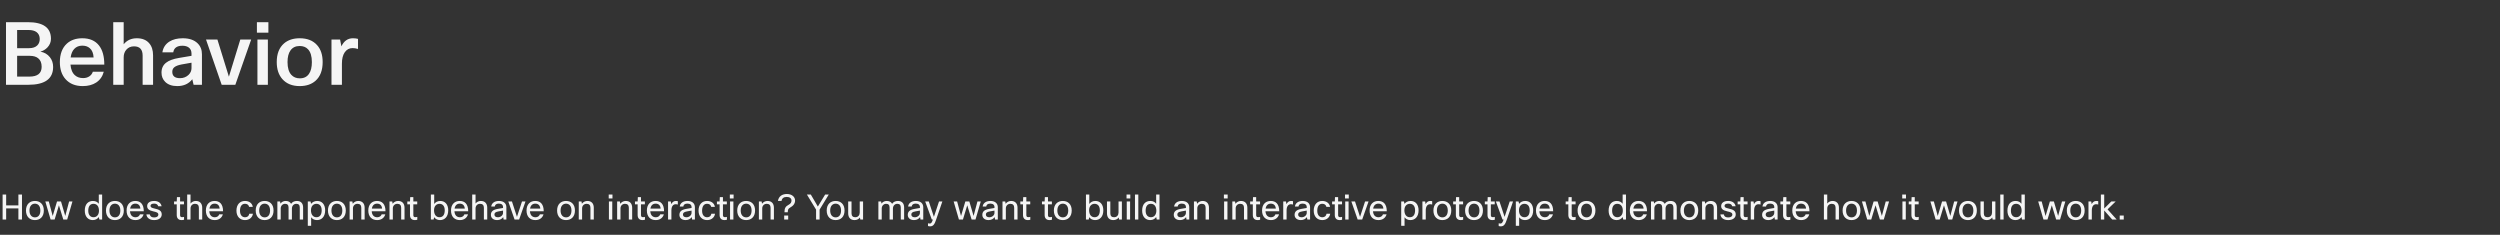 <svg width="1150" height="108" viewBox="0 0 1150 108" fill="none" xmlns="http://www.w3.org/2000/svg">
<rect x="0" y="0" width="1150" height="108" fill="#333333" stroke="none"/>
<path d="M2.76 10.2H12.8C19.893 10.2 23.44 12.747 23.44 17.84C23.44 19.333 22.907 20.653 21.84 21.8C20.933 22.76 19.84 23.413 18.56 23.76C20.4 24.08 21.867 24.933 22.96 26.32C23.947 27.573 24.44 29.067 24.44 30.8C24.44 36.267 20.64 39 13.04 39H2.76V10.2ZM7.88 35.24H13.52C17.28 35.24 19.16 33.733 19.16 30.72C19.16 28.96 18.627 27.653 17.56 26.8C16.653 26.053 15.36 25.68 13.68 25.68H7.88V35.24ZM7.88 22.16H13.36C15.04 22.16 16.307 21.733 17.16 20.88C17.907 20.133 18.28 19.147 18.28 17.92C18.28 16.533 17.773 15.467 16.76 14.72C15.853 14.107 14.667 13.8 13.2 13.8H7.88V22.16ZM42.696 33H47.736C47.176 35.133 46.016 36.787 44.256 37.96C42.576 39.053 40.509 39.6 38.056 39.6C34.669 39.6 32.029 38.533 30.136 36.4C28.402 34.453 27.536 31.853 27.536 28.6C27.536 24.867 28.616 22.013 30.776 20.04C32.589 18.413 34.949 17.6 37.856 17.6C41.242 17.6 43.802 18.707 45.536 20.92C47.162 22.973 47.976 25.907 47.976 29.72H32.416C32.602 31.96 33.296 33.6 34.496 34.64C35.456 35.493 36.709 35.92 38.256 35.92C39.349 35.92 40.296 35.653 41.096 35.12C41.896 34.587 42.429 33.88 42.696 33ZM43.056 26.44C42.949 24.493 42.362 23.067 41.296 22.16C40.416 21.387 39.269 21 37.856 21C36.309 21 35.069 21.507 34.136 22.52C33.282 23.427 32.736 24.733 32.496 26.44H43.056ZM56.891 39H52.091V10.2H56.891V20.36C58.385 18.52 60.398 17.6 62.931 17.6C65.438 17.6 67.345 18.373 68.651 19.92C69.825 21.28 70.411 23.133 70.411 25.48V39H65.611V25.6C65.611 22.747 64.291 21.32 61.651 21.32C60.185 21.32 59.011 21.827 58.131 22.84C57.305 23.773 56.891 24.96 56.891 26.4V39ZM79.693 24.08H74.693C75.04 21.92 76.12 20.267 77.933 19.12C79.56 18.107 81.6 17.6 84.053 17.6C87.013 17.6 89.28 18.36 90.853 19.88C92.213 21.187 92.893 22.88 92.893 24.96V39H89.053L88.453 36.44C86.827 38.547 84.52 39.6 81.533 39.6C79.16 39.6 77.32 38.96 76.013 37.68C74.867 36.56 74.293 35.133 74.293 33.4C74.293 31.453 75 29.933 76.413 28.84C77.693 27.827 79.68 27.093 82.373 26.64L88.093 25.68V24.68C88.093 23.427 87.68 22.493 86.853 21.88C86.133 21.32 85.147 21.04 83.893 21.04C81.413 21.04 80.013 22.053 79.693 24.08ZM88.093 28.84L83.573 29.64C82.027 29.933 80.92 30.347 80.253 30.88C79.587 31.387 79.253 32.107 79.253 33.04C79.253 34.987 80.44 35.96 82.813 35.96C84.36 35.96 85.667 35.453 86.733 34.44C87.64 33.56 88.093 32.533 88.093 31.36V28.84ZM110.533 18.2H115.533L108.253 39H101.973L94.773 18.2H100.013L105.293 35.28L110.533 18.2ZM123.459 15.04H118.179V10.2H123.459V15.04ZM123.219 39H118.419V18.2H123.219V39ZM127.301 28.56C127.301 24.773 128.421 21.907 130.661 19.96C132.501 18.387 134.901 17.6 137.861 17.6C141.301 17.6 143.955 18.64 145.821 20.72C147.555 22.613 148.421 25.227 148.421 28.56C148.421 32.347 147.328 35.213 145.141 37.16C143.301 38.787 140.875 39.6 137.861 39.6C134.448 39.6 131.795 38.533 129.901 36.4C128.168 34.453 127.301 31.84 127.301 28.56ZM137.901 36.04C139.795 36.04 141.208 35.347 142.141 33.96C143.021 32.707 143.461 30.907 143.461 28.56C143.461 25.893 142.875 23.933 141.701 22.68C140.768 21.667 139.488 21.16 137.861 21.16C135.995 21.16 134.581 21.84 133.621 23.2C132.715 24.453 132.261 26.24 132.261 28.56C132.261 31.2 132.848 33.16 134.021 34.44C135.008 35.507 136.301 36.04 137.901 36.04ZM164.682 17.88V22.52C163.802 22.253 162.962 22.12 162.162 22.12C160.669 22.12 159.469 22.773 158.562 24.08C157.709 25.333 157.282 27.067 157.282 29.28V39H152.482V18.2H156.442L157.042 21.32C158.215 18.84 159.989 17.6 162.362 17.6C163.215 17.6 163.989 17.693 164.682 17.88Z" fill="white" fill-opacity="0.95"/>
<path d="M8.464 89.48H10.112V101H8.464V95.864H2.832V101H1.2V89.48H2.832V94.488H8.464V89.48ZM11.953 96.84C11.953 93.848 13.809 92.44 16.064 92.44C18.337 92.44 20.16 93.848 20.16 96.84C20.16 99.752 18.401 101.24 16.049 101.24C13.729 101.24 11.953 99.72 11.953 96.84ZM13.553 96.84C13.553 98.904 14.64 99.992 16.081 99.992C17.552 99.992 18.561 98.904 18.561 96.84C18.561 94.728 17.488 93.688 16.064 93.688C14.64 93.688 13.553 94.76 13.553 96.84ZM31.793 92.68H33.329L30.897 101H29.121L27.105 94.424L25.121 101H23.281L20.849 92.68H22.449L24.241 99.368L26.225 92.68H28.065L30.017 99.336L31.793 92.68ZM46.983 101H45.719L45.447 99.832C44.887 100.648 43.975 101.24 42.679 101.24C40.583 101.24 38.999 99.704 38.999 96.888C38.999 93.912 40.551 92.44 42.775 92.44C44.039 92.44 44.903 92.984 45.447 93.736V89.48H46.983V101ZM40.599 96.92C40.599 98.92 41.623 99.928 43.015 99.928C44.599 99.928 45.527 98.68 45.527 96.936C45.527 94.904 44.551 93.752 43.015 93.752C41.559 93.752 40.599 94.744 40.599 96.92ZM48.749 96.84C48.749 93.848 50.605 92.44 52.861 92.44C55.133 92.44 56.957 93.848 56.957 96.84C56.957 99.752 55.197 101.24 52.845 101.24C50.525 101.24 48.749 99.72 48.749 96.84ZM50.349 96.84C50.349 98.904 51.437 99.992 52.877 99.992C54.349 99.992 55.357 98.904 55.357 96.84C55.357 94.728 54.285 93.688 52.861 93.688C51.437 93.688 50.349 94.76 50.349 96.84ZM64.378 98.6H66.042C65.626 100.12 64.314 101.24 62.314 101.24C59.946 101.24 58.234 99.768 58.234 96.84C58.234 93.944 59.93 92.44 62.234 92.44C64.538 92.44 66.138 93.816 66.138 97.176H59.802C59.93 99.096 60.97 99.944 62.362 99.944C63.37 99.944 64.138 99.368 64.378 98.6ZM59.866 95.96H64.57C64.458 94.408 63.546 93.672 62.266 93.672C61.034 93.672 60.106 94.424 59.866 95.96ZM67.339 98.616H68.907C69.083 99.608 69.771 100.024 70.939 100.024C72.187 100.024 72.843 99.464 72.843 98.744C72.843 97.768 71.915 97.544 70.427 97.208C68.475 96.776 67.691 96.04 67.691 94.808C67.691 93.384 68.827 92.44 70.923 92.44C72.779 92.44 74.059 93.352 74.331 94.872H72.763C72.587 94.104 71.963 93.656 70.907 93.656C69.755 93.656 69.243 94.088 69.243 94.664C69.243 95.304 69.579 95.592 71.179 95.944C73.115 96.376 74.395 96.92 74.395 98.632C74.395 100.152 73.131 101.24 70.923 101.24C68.843 101.24 67.483 100.216 67.339 98.616ZM84.66 99.768V101.08C84.244 101.192 83.908 101.24 83.524 101.24C82.052 101.24 81.3 100.312 81.3 98.936V93.992H80.068V92.68H81.3L81.396 90.68H82.836V92.68H84.628V93.992H82.836V98.968C82.836 99.592 83.14 99.896 83.716 99.896C83.988 99.896 84.196 99.88 84.66 99.768ZM87.64 101H86.104V89.48H87.64V93.624C88.248 92.84 89.128 92.44 90.072 92.44C91.88 92.44 93.016 93.544 93.016 95.576V101H91.48V95.592C91.48 94.344 90.84 93.752 89.704 93.752C88.568 93.752 87.64 94.552 87.64 95.928V101ZM100.847 98.6H102.51C102.095 100.12 100.783 101.24 98.782 101.24C96.415 101.24 94.703 99.768 94.703 96.84C94.703 93.944 96.398 92.44 98.703 92.44C101.007 92.44 102.607 93.816 102.607 97.176H96.27C96.398 99.096 97.439 99.944 98.831 99.944C99.838 99.944 100.607 99.368 100.847 98.6ZM96.335 95.96H101.039C100.927 94.408 100.015 93.672 98.734 93.672C97.502 93.672 96.575 94.424 96.335 95.96ZM114.669 98.328H116.349C116.125 99.944 114.765 101.24 112.701 101.24C110.493 101.24 108.765 99.72 108.765 96.904C108.765 94.12 110.333 92.44 112.685 92.44C114.573 92.44 116.013 93.448 116.285 95.144H114.589C114.381 94.232 113.693 93.736 112.717 93.736C111.357 93.736 110.397 94.744 110.397 96.952C110.397 98.984 111.437 99.944 112.733 99.944C113.757 99.944 114.509 99.368 114.669 98.328ZM117.624 96.84C117.624 93.848 119.48 92.44 121.736 92.44C124.008 92.44 125.832 93.848 125.832 96.84C125.832 99.752 124.072 101.24 121.72 101.24C119.4 101.24 117.624 99.72 117.624 96.84ZM119.224 96.84C119.224 98.904 120.312 99.992 121.752 99.992C123.224 99.992 124.232 98.904 124.232 96.84C124.232 94.728 123.16 93.688 121.736 93.688C120.312 93.688 119.224 94.76 119.224 96.84ZM129.125 101H127.589V92.68H128.853L129.013 93.656C129.621 92.776 130.533 92.44 131.461 92.44C132.565 92.44 133.445 92.888 133.909 93.752C134.549 92.744 135.605 92.44 136.613 92.44C138.309 92.44 139.429 93.448 139.429 95.432V101H137.893V95.544C137.893 94.28 137.349 93.752 136.277 93.752C135.045 93.752 134.277 94.792 134.277 95.928V101H132.741V95.544C132.741 94.264 132.181 93.752 131.125 93.752C130.005 93.752 129.125 94.696 129.125 95.88V101ZM141.589 92.68H142.853L143.093 93.768C143.685 93 144.629 92.44 145.909 92.44C148.101 92.44 149.573 94.008 149.573 96.776C149.573 99.656 147.989 101.24 145.797 101.24C144.533 101.24 143.653 100.696 143.125 99.928V103.88H141.589V92.68ZM147.973 96.744C147.973 94.696 146.933 93.752 145.557 93.752C144.181 93.752 143.045 94.76 143.045 96.744C143.045 98.76 144.053 99.928 145.557 99.928C146.997 99.928 147.973 98.936 147.973 96.744ZM150.859 96.84C150.859 93.848 152.715 92.44 154.971 92.44C157.243 92.44 159.067 93.848 159.067 96.84C159.067 99.752 157.307 101.24 154.955 101.24C152.635 101.24 150.859 99.72 150.859 96.84ZM152.459 96.84C152.459 98.904 153.547 99.992 154.987 99.992C156.459 99.992 157.467 98.904 157.467 96.84C157.467 94.728 156.395 93.688 154.971 93.688C153.547 93.688 152.459 94.76 152.459 96.84ZM162.359 101H160.823V92.68H162.087L162.263 93.736C162.871 92.888 163.799 92.44 164.791 92.44C166.599 92.44 167.735 93.544 167.735 95.576V101H166.199V95.592C166.199 94.344 165.559 93.752 164.423 93.752C163.319 93.752 162.359 94.552 162.359 95.864V101ZM175.565 98.6H177.229C176.813 100.12 175.501 101.24 173.501 101.24C171.133 101.24 169.421 99.768 169.421 96.84C169.421 93.944 171.117 92.44 173.421 92.44C175.725 92.44 177.325 93.816 177.325 97.176H170.989C171.117 99.096 172.157 99.944 173.549 99.944C174.557 99.944 175.325 99.368 175.565 98.6ZM171.053 95.96H175.757C175.645 94.408 174.733 93.672 173.453 93.672C172.221 93.672 171.293 94.424 171.053 95.96ZM180.703 101H179.167V92.68H180.431L180.607 93.736C181.215 92.888 182.143 92.44 183.135 92.44C184.943 92.44 186.079 93.544 186.079 95.576V101H184.543V95.592C184.543 94.344 183.903 93.752 182.767 93.752C181.663 93.752 180.703 94.552 180.703 95.864V101ZM191.957 99.768V101.08C191.541 101.192 191.205 101.24 190.821 101.24C189.349 101.24 188.597 100.312 188.597 98.936V93.992H187.365V92.68H188.597L188.693 90.68H190.133V92.68H191.925V93.992H190.133V98.968C190.133 99.592 190.437 99.896 191.013 99.896C191.285 99.896 191.493 99.88 191.957 99.768ZM199.462 101H198.198V89.48H199.734V93.832C200.294 93.032 201.222 92.44 202.518 92.44C204.71 92.44 206.182 94.008 206.182 96.776C206.182 99.656 204.598 101.24 202.406 101.24C201.126 101.24 200.246 100.68 199.702 99.896L199.462 101ZM204.582 96.744C204.582 94.696 203.542 93.752 202.166 93.752C200.79 93.752 199.654 94.76 199.654 96.744C199.654 98.76 200.662 99.928 202.166 99.928C203.606 99.928 204.582 98.936 204.582 96.744ZM213.612 98.6H215.276C214.86 100.12 213.548 101.24 211.548 101.24C209.18 101.24 207.468 99.768 207.468 96.84C207.468 93.944 209.164 92.44 211.468 92.44C213.772 92.44 215.372 93.816 215.372 97.176H209.036C209.164 99.096 210.204 99.944 211.596 99.944C212.604 99.944 213.372 99.368 213.612 98.6ZM209.1 95.96H213.804C213.692 94.408 212.78 93.672 211.5 93.672C210.268 93.672 209.34 94.424 209.1 95.96ZM218.75 101H217.214V89.48H218.75V93.624C219.358 92.84 220.238 92.44 221.182 92.44C222.99 92.44 224.126 93.544 224.126 95.576V101H222.59V95.592C222.59 94.344 221.95 93.752 220.814 93.752C219.678 93.752 218.75 94.552 218.75 95.928V101ZM227.604 95H225.972C226.132 93.464 227.46 92.44 229.54 92.44C231.716 92.44 232.932 93.608 232.932 95.32V101H231.668L231.476 99.864C230.932 100.632 230.036 101.24 228.692 101.24C226.868 101.24 225.812 100.216 225.812 98.856C225.812 97.336 226.724 96.472 228.964 96.088L231.396 95.672V95.256C231.396 94.232 230.708 93.656 229.476 93.656C228.292 93.656 227.716 94.168 227.604 95ZM231.396 96.872L229.332 97.24C227.844 97.496 227.444 97.96 227.444 98.696C227.444 99.496 228.02 99.944 229.06 99.944C230.228 99.944 231.396 99.08 231.396 97.944V96.872ZM240.12 92.68H241.72L238.792 101H236.712L233.816 92.68H235.496L237.8 99.752L240.12 92.68ZM248.347 98.6H250.01C249.595 100.12 248.283 101.24 246.283 101.24C243.914 101.24 242.203 99.768 242.203 96.84C242.203 93.944 243.899 92.44 246.203 92.44C248.507 92.44 250.107 93.816 250.107 97.176H243.771C243.899 99.096 244.939 99.944 246.331 99.944C247.339 99.944 248.107 99.368 248.347 98.6ZM243.835 95.96H248.539C248.427 94.408 247.515 93.672 246.235 93.672C245.003 93.672 244.075 94.424 243.835 95.96ZM256.265 96.84C256.265 93.848 258.121 92.44 260.377 92.44C262.649 92.44 264.473 93.848 264.473 96.84C264.473 99.752 262.713 101.24 260.361 101.24C258.041 101.24 256.265 99.72 256.265 96.84ZM257.865 96.84C257.865 98.904 258.953 99.992 260.393 99.992C261.865 99.992 262.873 98.904 262.873 96.84C262.873 94.728 261.801 93.688 260.377 93.688C258.953 93.688 257.865 94.76 257.865 96.84ZM267.765 101H266.229V92.68H267.493L267.669 93.736C268.277 92.888 269.205 92.44 270.197 92.44C272.005 92.44 273.141 93.544 273.141 95.576V101H271.605V95.592C271.605 94.344 270.965 93.752 269.829 93.752C268.725 93.752 267.765 94.552 267.765 95.864V101ZM281.736 91.288H280.008V89.48H281.736V91.288ZM281.64 101H280.104V92.68H281.64V101ZM285.422 101H283.886V92.68H285.15L285.326 93.736C285.934 92.888 286.862 92.44 287.854 92.44C289.662 92.44 290.798 93.544 290.798 95.576V101H289.262V95.592C289.262 94.344 288.622 93.752 287.486 93.752C286.382 93.752 285.422 94.552 285.422 95.864V101ZM296.676 99.768V101.08C296.26 101.192 295.924 101.24 295.54 101.24C294.068 101.24 293.316 100.312 293.316 98.936V93.992H292.084V92.68H293.316L293.412 90.68H294.852V92.68H296.644V93.992H294.852V98.968C294.852 99.592 295.156 99.896 295.732 99.896C296.004 99.896 296.212 99.88 296.676 99.768ZM303.706 98.6H305.37C304.954 100.12 303.642 101.24 301.642 101.24C299.274 101.24 297.562 99.768 297.562 96.84C297.562 93.944 299.258 92.44 301.562 92.44C303.866 92.44 305.466 93.816 305.466 97.176H299.13C299.258 99.096 300.298 99.944 301.69 99.944C302.698 99.944 303.466 99.368 303.706 98.6ZM299.194 95.96H303.898C303.786 94.408 302.874 93.672 301.594 93.672C300.362 93.672 299.434 94.424 299.194 95.96ZM308.844 101H307.308V92.68H308.572L308.78 93.912C309.244 92.952 309.964 92.44 310.891 92.44C311.292 92.44 311.612 92.504 311.804 92.552V94.088C311.5 94.008 311.196 93.944 310.828 93.944C309.772 93.944 308.844 94.728 308.844 96.824V101ZM314.323 95H312.691C312.851 93.464 314.179 92.44 316.259 92.44C318.435 92.44 319.651 93.608 319.651 95.32V101H318.387L318.195 99.864C317.651 100.632 316.755 101.24 315.411 101.24C313.587 101.24 312.531 100.216 312.531 98.856C312.531 97.336 313.443 96.472 315.683 96.088L318.115 95.672V95.256C318.115 94.232 317.427 93.656 316.195 93.656C315.011 93.656 314.435 94.168 314.323 95ZM318.115 96.872L316.051 97.24C314.563 97.496 314.163 97.96 314.163 98.696C314.163 99.496 314.739 99.944 315.779 99.944C316.947 99.944 318.115 99.08 318.115 97.944V96.872ZM327.232 98.328H328.911C328.688 99.944 327.328 101.24 325.264 101.24C323.056 101.24 321.328 99.72 321.328 96.904C321.328 94.12 322.896 92.44 325.248 92.44C327.136 92.44 328.576 93.448 328.848 95.144H327.152C326.944 94.232 326.256 93.736 325.28 93.736C323.92 93.736 322.96 94.744 322.96 96.952C322.96 98.984 324 99.944 325.296 99.944C326.32 99.944 327.072 99.368 327.232 98.328ZM334.379 99.768V101.08C333.963 101.192 333.627 101.24 333.243 101.24C331.771 101.24 331.019 100.312 331.019 98.936V93.992H329.787V92.68H331.019L331.115 90.68H332.555V92.68H334.347V93.992H332.555V98.968C332.555 99.592 332.859 99.896 333.435 99.896C333.707 99.896 333.915 99.88 334.379 99.768ZM337.455 91.288H335.727V89.48H337.455V91.288ZM337.359 101H335.823V92.68H337.359V101ZM339.124 96.84C339.124 93.848 340.98 92.44 343.236 92.44C345.508 92.44 347.332 93.848 347.332 96.84C347.332 99.752 345.572 101.24 343.22 101.24C340.9 101.24 339.124 99.72 339.124 96.84ZM340.724 96.84C340.724 98.904 341.812 99.992 343.252 99.992C344.724 99.992 345.732 98.904 345.732 96.84C345.732 94.728 344.66 93.688 343.236 93.688C341.812 93.688 340.724 94.76 340.724 96.84ZM350.625 101H349.089V92.68H350.353L350.529 93.736C351.137 92.888 352.065 92.44 353.057 92.44C354.865 92.44 356.001 93.544 356.001 95.576V101H354.465V95.592C354.465 94.344 353.825 93.752 352.689 93.752C351.585 93.752 350.625 94.552 350.625 95.864V101ZM362.567 101H360.727V99.144H362.567V101ZM362.375 97.656H360.855C360.855 95.816 361.319 94.952 362.743 94.216C363.719 93.72 364.087 93.064 364.087 92.216C364.087 91.24 363.239 90.584 361.927 90.584C360.519 90.584 359.687 91.208 359.511 92.44H357.847C358.167 90.376 359.719 89.24 361.975 89.24C364.279 89.24 365.735 90.584 365.735 92.216C365.735 93.576 364.999 94.648 363.383 95.544C362.567 95.992 362.375 96.536 362.375 97.656ZM377.012 101H375.396V96.424L371.172 89.48H372.964L376.212 95.016L379.572 89.48H381.236L377.012 96.424V101ZM380.281 96.84C380.281 93.848 382.137 92.44 384.393 92.44C386.665 92.44 388.489 93.848 388.489 96.84C388.489 99.752 386.729 101.24 384.377 101.24C382.057 101.24 380.281 99.72 380.281 96.84ZM381.881 96.84C381.881 98.904 382.969 99.992 384.409 99.992C385.881 99.992 386.889 98.904 386.889 96.84C386.889 94.728 385.817 93.688 384.393 93.688C382.969 93.688 381.881 94.76 381.881 96.84ZM390.165 92.68H391.701V98.136C391.701 99.368 392.357 99.928 393.429 99.928C394.821 99.928 395.477 98.888 395.477 97.752V92.68H397.013V101H395.749L395.573 100.04C394.981 100.84 394.085 101.24 393.077 101.24C391.365 101.24 390.165 100.232 390.165 98.104V92.68ZM405.594 101H404.058V92.68H405.322L405.482 93.656C406.09 92.776 407.002 92.44 407.93 92.44C409.034 92.44 409.914 92.888 410.378 93.752C411.017 92.744 412.074 92.44 413.082 92.44C414.778 92.44 415.898 93.448 415.898 95.432V101H414.362V95.544C414.362 94.28 413.818 93.752 412.746 93.752C411.514 93.752 410.746 94.792 410.746 95.928V101H409.21V95.544C409.21 94.264 408.65 93.752 407.594 93.752C406.474 93.752 405.594 94.696 405.594 95.88V101ZM419.37 95H417.738C417.898 93.464 419.226 92.44 421.306 92.44C423.482 92.44 424.698 93.608 424.698 95.32V101H423.434L423.242 99.864C422.698 100.632 421.802 101.24 420.458 101.24C418.634 101.24 417.578 100.216 417.578 98.856C417.578 97.336 418.49 96.472 420.73 96.088L423.162 95.672V95.256C423.162 94.232 422.474 93.656 421.242 93.656C420.058 93.656 419.482 94.168 419.37 95ZM423.162 96.872L421.098 97.24C419.61 97.496 419.21 97.96 419.21 98.696C419.21 99.496 419.786 99.944 420.826 99.944C421.994 99.944 423.162 99.08 423.162 97.944V96.872ZM433.486 92.68L430.59 101.112C429.966 102.936 429.406 104.12 427.87 104.12C427.534 104.12 427.326 104.088 426.878 103.976V102.728C427.198 102.808 427.422 102.84 427.678 102.84C428.414 102.84 428.654 102.312 429.134 101H428.638L425.582 92.68H427.246L429.598 99.752L431.95 92.68H433.486ZM449.622 92.68H451.158L448.726 101H446.95L444.934 94.424L442.95 101H441.11L438.678 92.68H440.278L442.07 99.368L444.054 92.68H445.894L447.845 99.336L449.622 92.68ZM453.666 95H452.034C452.194 93.464 453.522 92.44 455.602 92.44C457.778 92.44 458.994 93.608 458.994 95.32V101H457.73L457.538 99.864C456.994 100.632 456.098 101.24 454.754 101.24C452.93 101.24 451.874 100.216 451.874 98.856C451.874 97.336 452.786 96.472 455.026 96.088L457.458 95.672V95.256C457.458 94.232 456.77 93.656 455.538 93.656C454.354 93.656 453.778 94.168 453.666 95ZM457.458 96.872L455.394 97.24C453.906 97.496 453.506 97.96 453.506 98.696C453.506 99.496 454.082 99.944 455.122 99.944C456.29 99.944 457.458 99.08 457.458 97.944V96.872ZM462.687 101H461.151V92.68H462.415L462.591 93.736C463.199 92.888 464.127 92.44 465.119 92.44C466.927 92.44 468.063 93.544 468.063 95.576V101H466.527V95.592C466.527 94.344 465.887 93.752 464.751 93.752C463.647 93.752 462.687 94.552 462.687 95.864V101ZM473.941 99.768V101.08C473.525 101.192 473.189 101.24 472.805 101.24C471.333 101.24 470.581 100.312 470.581 98.936V93.992H469.349V92.68H470.581L470.677 90.68H472.117V92.68H473.909V93.992H472.117V98.968C472.117 99.592 472.421 99.896 472.997 99.896C473.269 99.896 473.477 99.88 473.941 99.768ZM483.895 99.768V101.08C483.479 101.192 483.143 101.24 482.759 101.24C481.287 101.24 480.535 100.312 480.535 98.936V93.992H479.303V92.68H480.535L480.631 90.68H482.071V92.68H483.863V93.992H482.071V98.968C482.071 99.592 482.375 99.896 482.951 99.896C483.223 99.896 483.431 99.88 483.895 99.768ZM484.781 96.84C484.781 93.848 486.637 92.44 488.893 92.44C491.165 92.44 492.989 93.848 492.989 96.84C492.989 99.752 491.229 101.24 488.877 101.24C486.557 101.24 484.781 99.72 484.781 96.84ZM486.381 96.84C486.381 98.904 487.469 99.992 488.909 99.992C490.381 99.992 491.389 98.904 491.389 96.84C491.389 94.728 490.317 93.688 488.893 93.688C487.469 93.688 486.381 94.76 486.381 96.84ZM500.806 101H499.542V89.48H501.078V93.832C501.638 93.032 502.566 92.44 503.862 92.44C506.054 92.44 507.526 94.008 507.526 96.776C507.526 99.656 505.942 101.24 503.75 101.24C502.47 101.24 501.59 100.68 501.046 99.896L500.806 101ZM505.926 96.744C505.926 94.696 504.886 93.752 503.51 93.752C502.134 93.752 500.998 94.76 500.998 96.744C500.998 98.76 502.006 99.928 503.51 99.928C504.95 99.928 505.926 98.936 505.926 96.744ZM509.212 92.68H510.748V98.136C510.748 99.368 511.404 99.928 512.476 99.928C513.868 99.928 514.524 98.888 514.524 97.752V92.68H516.06V101H514.796L514.62 100.04C514.028 100.84 513.132 101.24 512.124 101.24C510.412 101.24 509.212 100.232 509.212 98.104V92.68ZM519.94 91.288H518.212V89.48H519.94V91.288ZM519.844 101H518.308V92.68H519.844V101ZM523.625 89.48V101H522.089V89.48H523.625ZM533.374 101H532.11L531.838 99.832C531.278 100.648 530.366 101.24 529.07 101.24C526.974 101.24 525.39 99.704 525.39 96.888C525.39 93.912 526.942 92.44 529.166 92.44C530.43 92.44 531.294 92.984 531.838 93.736V89.48H533.374V101ZM526.99 96.92C526.99 98.92 528.014 99.928 529.406 99.928C530.99 99.928 531.918 98.68 531.918 96.936C531.918 94.904 530.942 93.752 529.406 93.752C527.95 93.752 526.99 94.744 526.99 96.92ZM541.729 95H540.097C540.257 93.464 541.585 92.44 543.665 92.44C545.841 92.44 547.057 93.608 547.057 95.32V101H545.793L545.601 99.864C545.057 100.632 544.161 101.24 542.817 101.24C540.993 101.24 539.937 100.216 539.937 98.856C539.937 97.336 540.849 96.472 543.089 96.088L545.521 95.672V95.256C545.521 94.232 544.833 93.656 543.601 93.656C542.417 93.656 541.841 94.168 541.729 95ZM545.521 96.872L543.457 97.24C541.969 97.496 541.569 97.96 541.569 98.696C541.569 99.496 542.145 99.944 543.185 99.944C544.353 99.944 545.521 99.08 545.521 97.944V96.872ZM550.75 101H549.214V92.68H550.478L550.654 93.736C551.262 92.888 552.19 92.44 553.182 92.44C554.99 92.44 556.126 93.544 556.126 95.576V101H554.59V95.592C554.59 94.344 553.95 93.752 552.814 93.752C551.71 93.752 550.75 94.552 550.75 95.864V101ZM564.721 91.288H562.993V89.48H564.721V91.288ZM564.625 101H563.089V92.68H564.625V101ZM568.406 101H566.87V92.68H568.134L568.31 93.736C568.918 92.888 569.846 92.44 570.838 92.44C572.646 92.44 573.782 93.544 573.782 95.576V101H572.246V95.592C572.246 94.344 571.606 93.752 570.47 93.752C569.366 93.752 568.406 94.552 568.406 95.864V101ZM579.66 99.768V101.08C579.244 101.192 578.908 101.24 578.524 101.24C577.052 101.24 576.3 100.312 576.3 98.936V93.992H575.068V92.68H576.3L576.396 90.68H577.836V92.68H579.628V93.992H577.836V98.968C577.836 99.592 578.14 99.896 578.716 99.896C578.988 99.896 579.196 99.88 579.66 99.768ZM586.69 98.6H588.354C587.938 100.12 586.626 101.24 584.626 101.24C582.258 101.24 580.546 99.768 580.546 96.84C580.546 93.944 582.242 92.44 584.546 92.44C586.85 92.44 588.45 93.816 588.45 97.176H582.114C582.242 99.096 583.282 99.944 584.674 99.944C585.682 99.944 586.45 99.368 586.69 98.6ZM582.178 95.96H586.882C586.77 94.408 585.858 93.672 584.578 93.672C583.346 93.672 582.418 94.424 582.178 95.96ZM591.828 101H590.292V92.68H591.556L591.764 93.912C592.228 92.952 592.948 92.44 593.876 92.44C594.276 92.44 594.596 92.504 594.788 92.552V94.088C594.484 94.008 594.18 93.944 593.812 93.944C592.756 93.944 591.828 94.728 591.828 96.824V101ZM597.307 95H595.675C595.835 93.464 597.163 92.44 599.243 92.44C601.419 92.44 602.635 93.608 602.635 95.32V101H601.371L601.179 99.864C600.635 100.632 599.739 101.24 598.395 101.24C596.571 101.24 595.515 100.216 595.515 98.856C595.515 97.336 596.427 96.472 598.667 96.088L601.099 95.672V95.256C601.099 94.232 600.411 93.656 599.179 93.656C597.995 93.656 597.419 94.168 597.307 95ZM601.099 96.872L599.035 97.24C597.547 97.496 597.147 97.96 597.147 98.696C597.147 99.496 597.723 99.944 598.763 99.944C599.931 99.944 601.099 99.08 601.099 97.944V96.872ZM610.216 98.328H611.896C611.672 99.944 610.312 101.24 608.248 101.24C606.04 101.24 604.312 99.72 604.312 96.904C604.312 94.12 605.88 92.44 608.232 92.44C610.12 92.44 611.56 93.448 611.832 95.144H610.136C609.928 94.232 609.24 93.736 608.264 93.736C606.904 93.736 605.944 94.744 605.944 96.952C605.944 98.984 606.984 99.944 608.28 99.944C609.304 99.944 610.056 99.368 610.216 98.328ZM617.363 99.768V101.08C616.947 101.192 616.611 101.24 616.227 101.24C614.755 101.24 614.003 100.312 614.003 98.936V93.992H612.771V92.68H614.003L614.099 90.68H615.539V92.68H617.331V93.992H615.539V98.968C615.539 99.592 615.843 99.896 616.419 99.896C616.691 99.896 616.899 99.88 617.363 99.768ZM620.44 91.288H618.712V89.48H620.44V91.288ZM620.344 101H618.808V92.68H620.344V101ZM627.933 92.68H629.533L626.605 101H624.525L621.629 92.68H623.309L625.613 99.752L627.933 92.68ZM636.159 98.6H637.823C637.407 100.12 636.095 101.24 634.095 101.24C631.727 101.24 630.015 99.768 630.015 96.84C630.015 93.944 631.711 92.44 634.015 92.44C636.319 92.44 637.919 93.816 637.919 97.176H631.583C631.711 99.096 632.751 99.944 634.143 99.944C635.151 99.944 635.919 99.368 636.159 98.6ZM631.647 95.96H636.351C636.239 94.408 635.327 93.672 634.047 93.672C632.815 93.672 631.887 94.424 631.647 95.96ZM644.558 92.68H645.822L646.062 93.768C646.654 93 647.598 92.44 648.878 92.44C651.07 92.44 652.542 94.008 652.542 96.776C652.542 99.656 650.958 101.24 648.766 101.24C647.502 101.24 646.622 100.696 646.094 99.928V103.88H644.558V92.68ZM650.942 96.744C650.942 94.696 649.902 93.752 648.526 93.752C647.15 93.752 646.014 94.76 646.014 96.744C646.014 98.76 647.022 99.928 648.526 99.928C649.966 99.928 650.942 98.936 650.942 96.744ZM655.844 101H654.308V92.68H655.572L655.78 93.912C656.244 92.952 656.964 92.44 657.891 92.44C658.292 92.44 658.612 92.504 658.804 92.552V94.088C658.5 94.008 658.196 93.944 657.828 93.944C656.772 93.944 655.844 94.728 655.844 96.824V101ZM659.374 96.84C659.374 93.848 661.23 92.44 663.486 92.44C665.758 92.44 667.582 93.848 667.582 96.84C667.582 99.752 665.822 101.24 663.47 101.24C661.15 101.24 659.374 99.72 659.374 96.84ZM660.974 96.84C660.974 98.904 662.062 99.992 663.502 99.992C664.974 99.992 665.982 98.904 665.982 96.84C665.982 94.728 664.91 93.688 663.486 93.688C662.062 93.688 660.974 94.76 660.974 96.84ZM673.051 99.768V101.08C672.635 101.192 672.299 101.24 671.915 101.24C670.443 101.24 669.691 100.312 669.691 98.936V93.992H668.459V92.68H669.691L669.787 90.68H671.227V92.68H673.019V93.992H671.227V98.968C671.227 99.592 671.531 99.896 672.107 99.896C672.379 99.896 672.587 99.88 673.051 99.768ZM673.937 96.84C673.937 93.848 675.793 92.44 678.049 92.44C680.321 92.44 682.145 93.848 682.145 96.84C682.145 99.752 680.385 101.24 678.033 101.24C675.713 101.24 673.937 99.72 673.937 96.84ZM675.537 96.84C675.537 98.904 676.625 99.992 678.065 99.992C679.537 99.992 680.545 98.904 680.545 96.84C680.545 94.728 679.473 93.688 678.049 93.688C676.625 93.688 675.537 94.76 675.537 96.84ZM687.613 99.768V101.08C687.197 101.192 686.861 101.24 686.477 101.24C685.005 101.24 684.253 100.312 684.253 98.936V93.992H683.021V92.68H684.253L684.349 90.68H685.789V92.68H687.581V93.992H685.789V98.968C685.789 99.592 686.093 99.896 686.669 99.896C686.941 99.896 687.149 99.88 687.613 99.768ZM696.002 92.68L693.106 101.112C692.482 102.936 691.922 104.12 690.386 104.12C690.049 104.12 689.842 104.088 689.394 103.976V102.728C689.714 102.808 689.938 102.84 690.194 102.84C690.93 102.84 691.17 102.312 691.65 101H691.154L688.098 92.68H689.762L692.114 99.752L694.466 92.68H696.002ZM697.276 92.68H698.54L698.78 93.768C699.372 93 700.316 92.44 701.596 92.44C703.788 92.44 705.26 94.008 705.26 96.776C705.26 99.656 703.676 101.24 701.484 101.24C700.22 101.24 699.34 100.696 698.812 99.928V103.88H697.276V92.68ZM703.66 96.744C703.66 94.696 702.62 93.752 701.244 93.752C699.868 93.752 698.732 94.76 698.732 96.744C698.732 98.76 699.74 99.928 701.244 99.928C702.684 99.928 703.66 98.936 703.66 96.744ZM712.69 98.6H714.354C713.938 100.12 712.626 101.24 710.626 101.24C708.258 101.24 706.546 99.768 706.546 96.84C706.546 93.944 708.242 92.44 710.546 92.44C712.85 92.44 714.45 93.816 714.45 97.176H708.114C708.242 99.096 709.282 99.944 710.674 99.944C711.682 99.944 712.45 99.368 712.69 98.6ZM708.178 95.96H712.882C712.77 94.408 711.858 93.672 710.578 93.672C709.346 93.672 708.418 94.424 708.178 95.96ZM724.801 99.768V101.08C724.385 101.192 724.049 101.24 723.665 101.24C722.193 101.24 721.441 100.312 721.441 98.936V93.992H720.209V92.68H721.441L721.537 90.68H722.977V92.68H724.769V93.992H722.977V98.968C722.977 99.592 723.281 99.896 723.857 99.896C724.129 99.896 724.337 99.88 724.801 99.768ZM725.687 96.84C725.687 93.848 727.543 92.44 729.799 92.44C732.071 92.44 733.895 93.848 733.895 96.84C733.895 99.752 732.135 101.24 729.783 101.24C727.463 101.24 725.687 99.72 725.687 96.84ZM727.287 96.84C727.287 98.904 728.375 99.992 729.815 99.992C731.287 99.992 732.295 98.904 732.295 96.84C732.295 94.728 731.223 93.688 729.799 93.688C728.375 93.688 727.287 94.76 727.287 96.84ZM747.952 101H746.688L746.416 99.832C745.856 100.648 744.944 101.24 743.648 101.24C741.552 101.24 739.968 99.704 739.968 96.888C739.968 93.912 741.52 92.44 743.744 92.44C745.008 92.44 745.872 92.984 746.416 93.736V89.48H747.952V101ZM741.568 96.92C741.568 98.92 742.592 99.928 743.984 99.928C745.568 99.928 746.496 98.68 746.496 96.936C746.496 94.904 745.52 93.752 743.984 93.752C742.528 93.752 741.568 94.744 741.568 96.92ZM755.862 98.6H757.526C757.11 100.12 755.798 101.24 753.798 101.24C751.43 101.24 749.718 99.768 749.718 96.84C749.718 93.944 751.414 92.44 753.718 92.44C756.022 92.44 757.622 93.816 757.622 97.176H751.286C751.414 99.096 752.454 99.944 753.846 99.944C754.854 99.944 755.622 99.368 755.862 98.6ZM751.35 95.96H756.054C755.942 94.408 755.03 93.672 753.75 93.672C752.518 93.672 751.59 94.424 751.35 95.96ZM761 101H759.464V92.68H760.728L760.888 93.656C761.496 92.776 762.408 92.44 763.336 92.44C764.44 92.44 765.32 92.888 765.784 93.752C766.424 92.744 767.48 92.44 768.488 92.44C770.184 92.44 771.304 93.448 771.304 95.432V101H769.768V95.544C769.768 94.28 769.224 93.752 768.152 93.752C766.92 93.752 766.152 94.792 766.152 95.928V101H764.616V95.544C764.616 94.264 764.056 93.752 763 93.752C761.88 93.752 761 94.696 761 95.88V101ZM772.984 96.84C772.984 93.848 774.84 92.44 777.096 92.44C779.368 92.44 781.192 93.848 781.192 96.84C781.192 99.752 779.432 101.24 777.08 101.24C774.76 101.24 772.984 99.72 772.984 96.84ZM774.584 96.84C774.584 98.904 775.672 99.992 777.112 99.992C778.584 99.992 779.592 98.904 779.592 96.84C779.592 94.728 778.52 93.688 777.096 93.688C775.672 93.688 774.584 94.76 774.584 96.84ZM784.484 101H782.948V92.68H784.212L784.388 93.736C784.996 92.888 785.924 92.44 786.916 92.44C788.724 92.44 789.86 93.544 789.86 95.576V101H788.324V95.592C788.324 94.344 787.684 93.752 786.548 93.752C785.444 93.752 784.484 94.552 784.484 95.864V101ZM791.386 98.616H792.954C793.13 99.608 793.818 100.024 794.986 100.024C796.234 100.024 796.89 99.464 796.89 98.744C796.89 97.768 795.962 97.544 794.474 97.208C792.522 96.776 791.738 96.04 791.738 94.808C791.738 93.384 792.874 92.44 794.97 92.44C796.826 92.44 798.106 93.352 798.378 94.872H796.81C796.634 94.104 796.01 93.656 794.954 93.656C793.802 93.656 793.29 94.088 793.29 94.664C793.29 95.304 793.626 95.592 795.226 95.944C797.162 96.376 798.442 96.92 798.442 98.632C798.442 100.152 797.178 101.24 794.97 101.24C792.89 101.24 791.53 100.216 791.386 98.616ZM803.91 99.768V101.08C803.494 101.192 803.158 101.24 802.774 101.24C801.302 101.24 800.55 100.312 800.55 98.936V93.992H799.318V92.68H800.55L800.646 90.68H802.086V92.68H803.878V93.992H802.086V98.968C802.086 99.592 802.39 99.896 802.966 99.896C803.238 99.896 803.446 99.88 803.91 99.768ZM806.89 101H805.354V92.68H806.618L806.826 93.912C807.29 92.952 808.01 92.44 808.938 92.44C809.338 92.44 809.658 92.504 809.85 92.552V94.088C809.546 94.008 809.242 93.944 808.874 93.944C807.818 93.944 806.89 94.728 806.89 96.824V101ZM812.37 95H810.738C810.898 93.464 812.226 92.44 814.306 92.44C816.482 92.44 817.698 93.608 817.698 95.32V101H816.434L816.242 99.864C815.698 100.632 814.802 101.24 813.458 101.24C811.634 101.24 810.578 100.216 810.578 98.856C810.578 97.336 811.49 96.472 813.73 96.088L816.162 95.672V95.256C816.162 94.232 815.474 93.656 814.242 93.656C813.058 93.656 812.482 94.168 812.37 95ZM816.162 96.872L814.098 97.24C812.61 97.496 812.21 97.96 812.21 98.696C812.21 99.496 812.786 99.944 813.826 99.944C814.994 99.944 816.162 99.08 816.162 97.944V96.872ZM823.566 99.768V101.08C823.15 101.192 822.814 101.24 822.43 101.24C820.958 101.24 820.206 100.312 820.206 98.936V93.992H818.974V92.68H820.206L820.302 90.68H821.742V92.68H823.534V93.992H821.742V98.968C821.742 99.592 822.046 99.896 822.622 99.896C822.894 99.896 823.102 99.88 823.566 99.768ZM830.597 98.6H832.26C831.845 100.12 830.533 101.24 828.533 101.24C826.164 101.24 824.453 99.768 824.453 96.84C824.453 93.944 826.149 92.44 828.453 92.44C830.757 92.44 832.357 93.816 832.357 97.176H826.021C826.149 99.096 827.189 99.944 828.581 99.944C829.589 99.944 830.357 99.368 830.597 98.6ZM826.085 95.96H830.789C830.677 94.408 829.765 93.672 828.485 93.672C827.253 93.672 826.325 94.424 826.085 95.96ZM840.531 101H838.995V89.48H840.531V93.624C841.139 92.84 842.019 92.44 842.963 92.44C844.771 92.44 845.907 93.544 845.907 95.576V101H844.371V95.592C844.371 94.344 843.731 93.752 842.595 93.752C841.459 93.752 840.531 94.552 840.531 95.928V101ZM847.593 96.84C847.593 93.848 849.449 92.44 851.705 92.44C853.977 92.44 855.801 93.848 855.801 96.84C855.801 99.752 854.041 101.24 851.689 101.24C849.369 101.24 847.593 99.72 847.593 96.84ZM849.193 96.84C849.193 98.904 850.281 99.992 851.721 99.992C853.193 99.992 854.201 98.904 854.201 96.84C854.201 94.728 853.129 93.688 851.705 93.688C850.281 93.688 849.193 94.76 849.193 96.84ZM867.434 92.68H868.97L866.538 101H864.762L862.746 94.424L860.762 101H858.922L856.49 92.68H858.09L859.882 99.368L861.866 92.68H863.706L865.658 99.336L867.434 92.68ZM876.752 91.288H875.024V89.48H876.752V91.288ZM876.656 101H875.12V92.68H876.656V101ZM882.613 99.768V101.08C882.197 101.192 881.861 101.24 881.477 101.24C880.005 101.24 879.253 100.312 879.253 98.936V93.992H878.021V92.68H879.253L879.349 90.68H880.789V92.68H882.581V93.992H880.789V98.968C880.789 99.592 881.093 99.896 881.669 99.896C881.941 99.896 882.149 99.88 882.613 99.768ZM898.918 92.68H900.454L898.022 101H896.246L894.23 94.424L892.246 101H890.406L887.974 92.68H889.574L891.366 99.368L893.35 92.68H895.19L897.142 99.336L898.918 92.68ZM901.14 96.84C901.14 93.848 902.996 92.44 905.252 92.44C907.524 92.44 909.348 93.848 909.348 96.84C909.348 99.752 907.588 101.24 905.236 101.24C902.916 101.24 901.14 99.72 901.14 96.84ZM902.74 96.84C902.74 98.904 903.828 99.992 905.268 99.992C906.74 99.992 907.748 98.904 907.748 96.84C907.748 94.728 906.676 93.688 905.252 93.688C903.828 93.688 902.74 94.76 902.74 96.84ZM911.024 92.68H912.56V98.136C912.56 99.368 913.216 99.928 914.288 99.928C915.68 99.928 916.336 98.888 916.336 97.752V92.68H917.872V101H916.608L916.432 100.04C915.84 100.84 914.944 101.24 913.936 101.24C912.224 101.24 911.024 100.232 911.024 98.104V92.68ZM921.656 89.48V101H920.12V89.48H921.656ZM931.405 101H930.141L929.869 99.832C929.309 100.648 928.397 101.24 927.101 101.24C925.005 101.24 923.421 99.704 923.421 96.888C923.421 93.912 924.973 92.44 927.197 92.44C928.461 92.44 929.325 92.984 929.869 93.736V89.48H931.405V101ZM925.021 96.92C925.021 98.92 926.045 99.928 927.437 99.928C929.021 99.928 929.949 98.68 929.949 96.936C929.949 94.904 928.973 93.752 927.437 93.752C925.981 93.752 925.021 94.744 925.021 96.92ZM948.512 92.68H950.048L947.616 101H945.84L943.824 94.424L941.84 101H940L937.568 92.68H939.168L940.96 99.368L942.944 92.68H944.784L946.736 99.336L948.512 92.68ZM950.734 96.84C950.734 93.848 952.59 92.44 954.846 92.44C957.118 92.44 958.942 93.848 958.942 96.84C958.942 99.752 957.182 101.24 954.83 101.24C952.51 101.24 950.734 99.72 950.734 96.84ZM952.334 96.84C952.334 98.904 953.422 99.992 954.862 99.992C956.334 99.992 957.342 98.904 957.342 96.84C957.342 94.728 956.27 93.688 954.846 93.688C953.422 93.688 952.334 94.76 952.334 96.84ZM962.234 101H960.698V92.68H961.962L962.17 93.912C962.634 92.952 963.354 92.44 964.282 92.44C964.682 92.44 965.002 92.504 965.194 92.552V94.088C964.89 94.008 964.586 93.944 964.218 93.944C963.162 93.944 962.234 94.728 962.234 96.824V101ZM967.937 101H966.401V89.48H967.937V95.912L971.201 92.68H973.217L969.473 96.296L973.681 101H971.633L967.937 96.808V101ZM976.922 101H975.066V99.144H976.922V101Z" fill="white" fill-opacity="0.95"/>
</svg>
